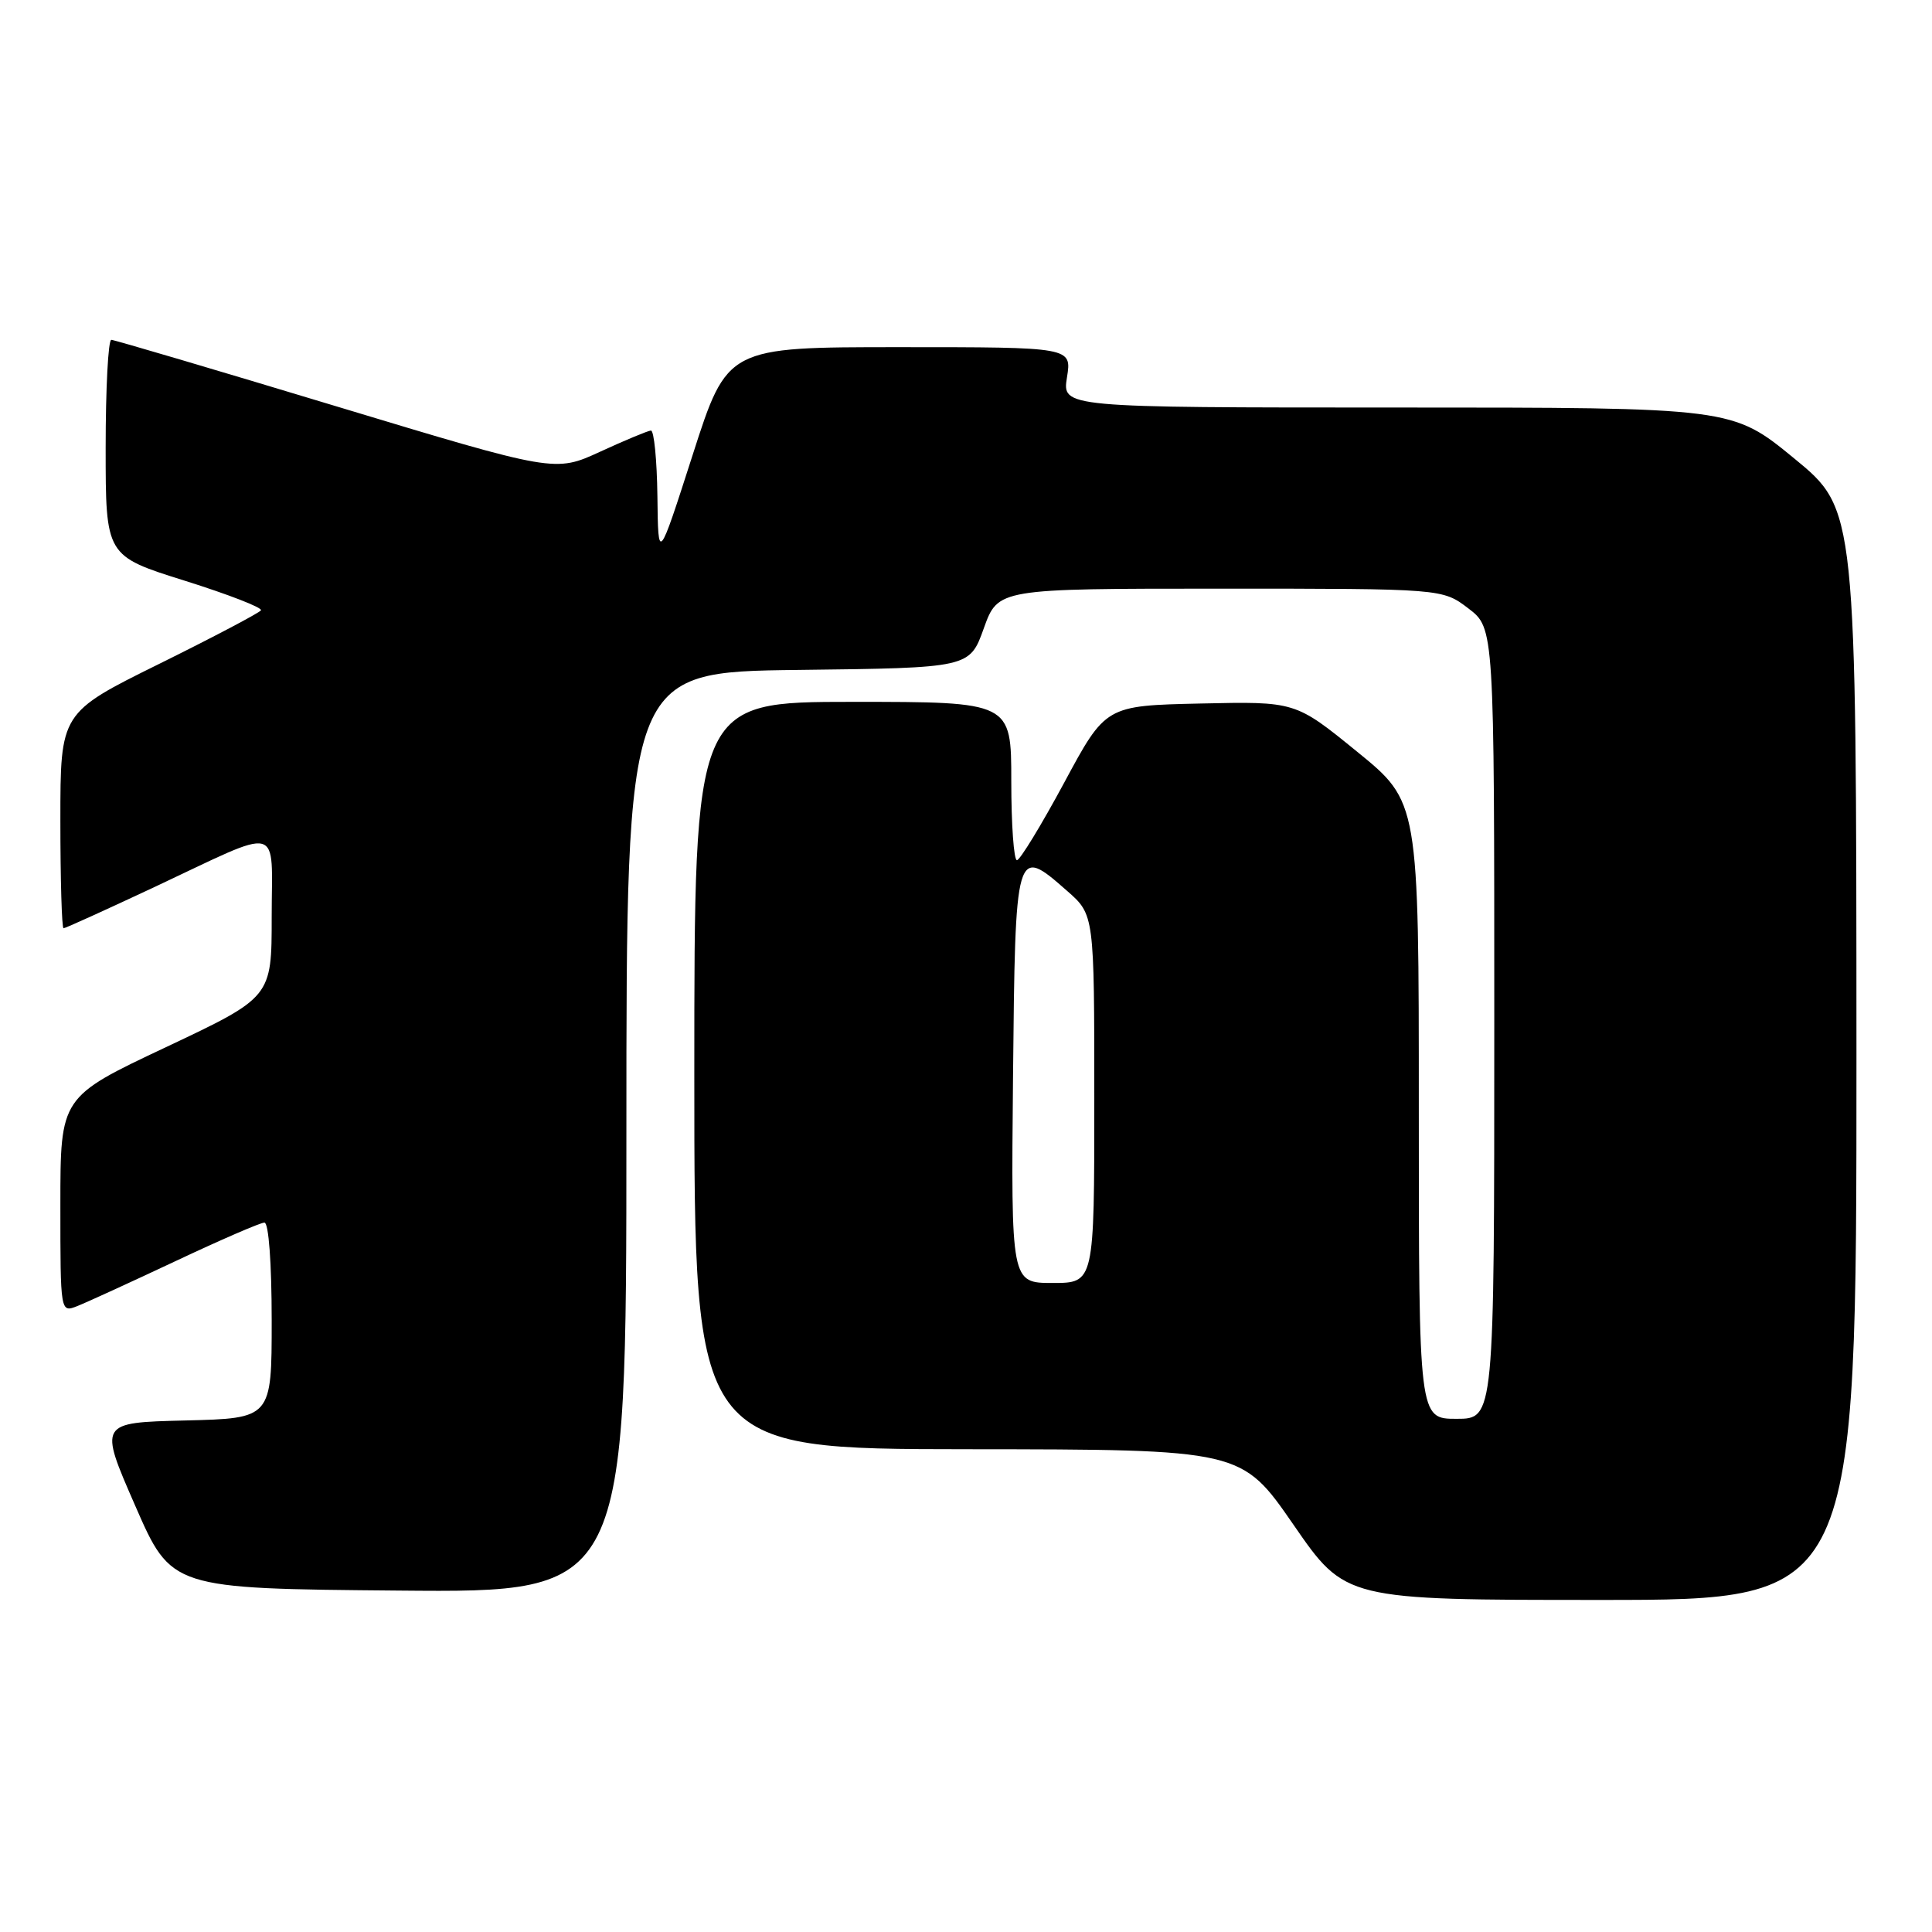 <?xml version="1.0" encoding="UTF-8" standalone="no"?>
<!DOCTYPE svg PUBLIC "-//W3C//DTD SVG 1.1//EN" "http://www.w3.org/Graphics/SVG/1.1/DTD/svg11.dtd" >
<svg xmlns="http://www.w3.org/2000/svg" xmlns:xlink="http://www.w3.org/1999/xlink" version="1.1" viewBox="0 0 256 256">
 <g >
 <path fill="currentColor"
d=" M 245.99 139.75 C 245.97 67.50 245.97 67.50 237.75 60.75 C 229.52 54.00 229.52 54.00 185.13 54.00 C 140.74 54.00 140.74 54.00 141.38 50.00 C 142.02 46.00 142.02 46.00 119.20 46.00 C 96.37 46.00 96.37 46.00 91.79 60.25 C 87.21 74.50 87.21 74.50 87.11 65.75 C 87.05 60.94 86.66 57.02 86.25 57.05 C 85.84 57.08 82.81 58.34 79.53 59.85 C 73.55 62.60 73.55 62.60 44.53 53.83 C 28.56 49.00 15.16 45.04 14.75 45.03 C 14.34 45.01 14.00 51.45 14.00 59.33 C 14.00 73.66 14.00 73.66 24.49 76.95 C 30.25 78.76 34.79 80.52 34.58 80.87 C 34.36 81.21 28.29 84.41 21.09 87.97 C 8.00 94.44 8.00 94.44 8.00 108.72 C 8.00 116.57 8.19 123.00 8.42 123.00 C 8.65 123.00 14.02 120.56 20.36 117.59 C 37.70 109.44 36.00 109.02 36.00 121.50 C 36.00 132.14 36.00 132.14 22.00 138.75 C 8.00 145.35 8.00 145.35 8.00 159.65 C 8.00 173.95 8.00 173.95 10.25 173.06 C 11.49 172.57 17.36 169.88 23.29 167.09 C 29.23 164.29 34.51 162.00 35.04 162.00 C 35.60 162.00 36.00 167.36 36.00 174.97 C 36.00 187.94 36.00 187.94 24.55 188.22 C 13.10 188.50 13.10 188.50 17.91 199.50 C 22.71 210.50 22.71 210.50 52.86 210.76 C 83.00 211.03 83.00 211.03 83.00 150.03 C 83.00 89.04 83.00 89.04 105.74 88.77 C 128.48 88.50 128.48 88.50 130.36 83.25 C 132.25 78.00 132.25 78.00 161.69 78.00 C 191.13 78.00 191.13 78.00 194.57 80.62 C 198.00 83.24 198.00 83.24 198.00 135.62 C 198.00 188.00 198.00 188.00 193.00 188.00 C 188.00 188.00 188.00 188.00 188.00 147.12 C 188.00 106.25 188.00 106.25 179.82 99.60 C 171.64 92.94 171.64 92.94 159.07 93.22 C 146.50 93.50 146.50 93.50 141.00 103.73 C 137.97 109.35 135.16 113.96 134.75 113.98 C 134.34 113.99 134.00 109.28 134.00 103.50 C 134.00 93.00 134.00 93.00 113.00 93.00 C 92.00 93.00 92.00 93.00 92.00 142.50 C 92.00 192.00 92.00 192.00 128.25 192.03 C 164.50 192.06 164.50 192.06 171.39 202.03 C 178.27 212.00 178.27 212.00 212.14 212.00 C 246.00 212.00 246.00 212.00 245.99 139.75 Z  M 134.23 142.76 C 134.53 112.13 134.56 112.04 141.40 118.05 C 145.00 121.21 145.00 121.21 145.00 145.60 C 145.00 170.00 145.00 170.00 139.48 170.00 C 133.97 170.00 133.97 170.00 134.23 142.76 Z "/>
</g>
</svg>